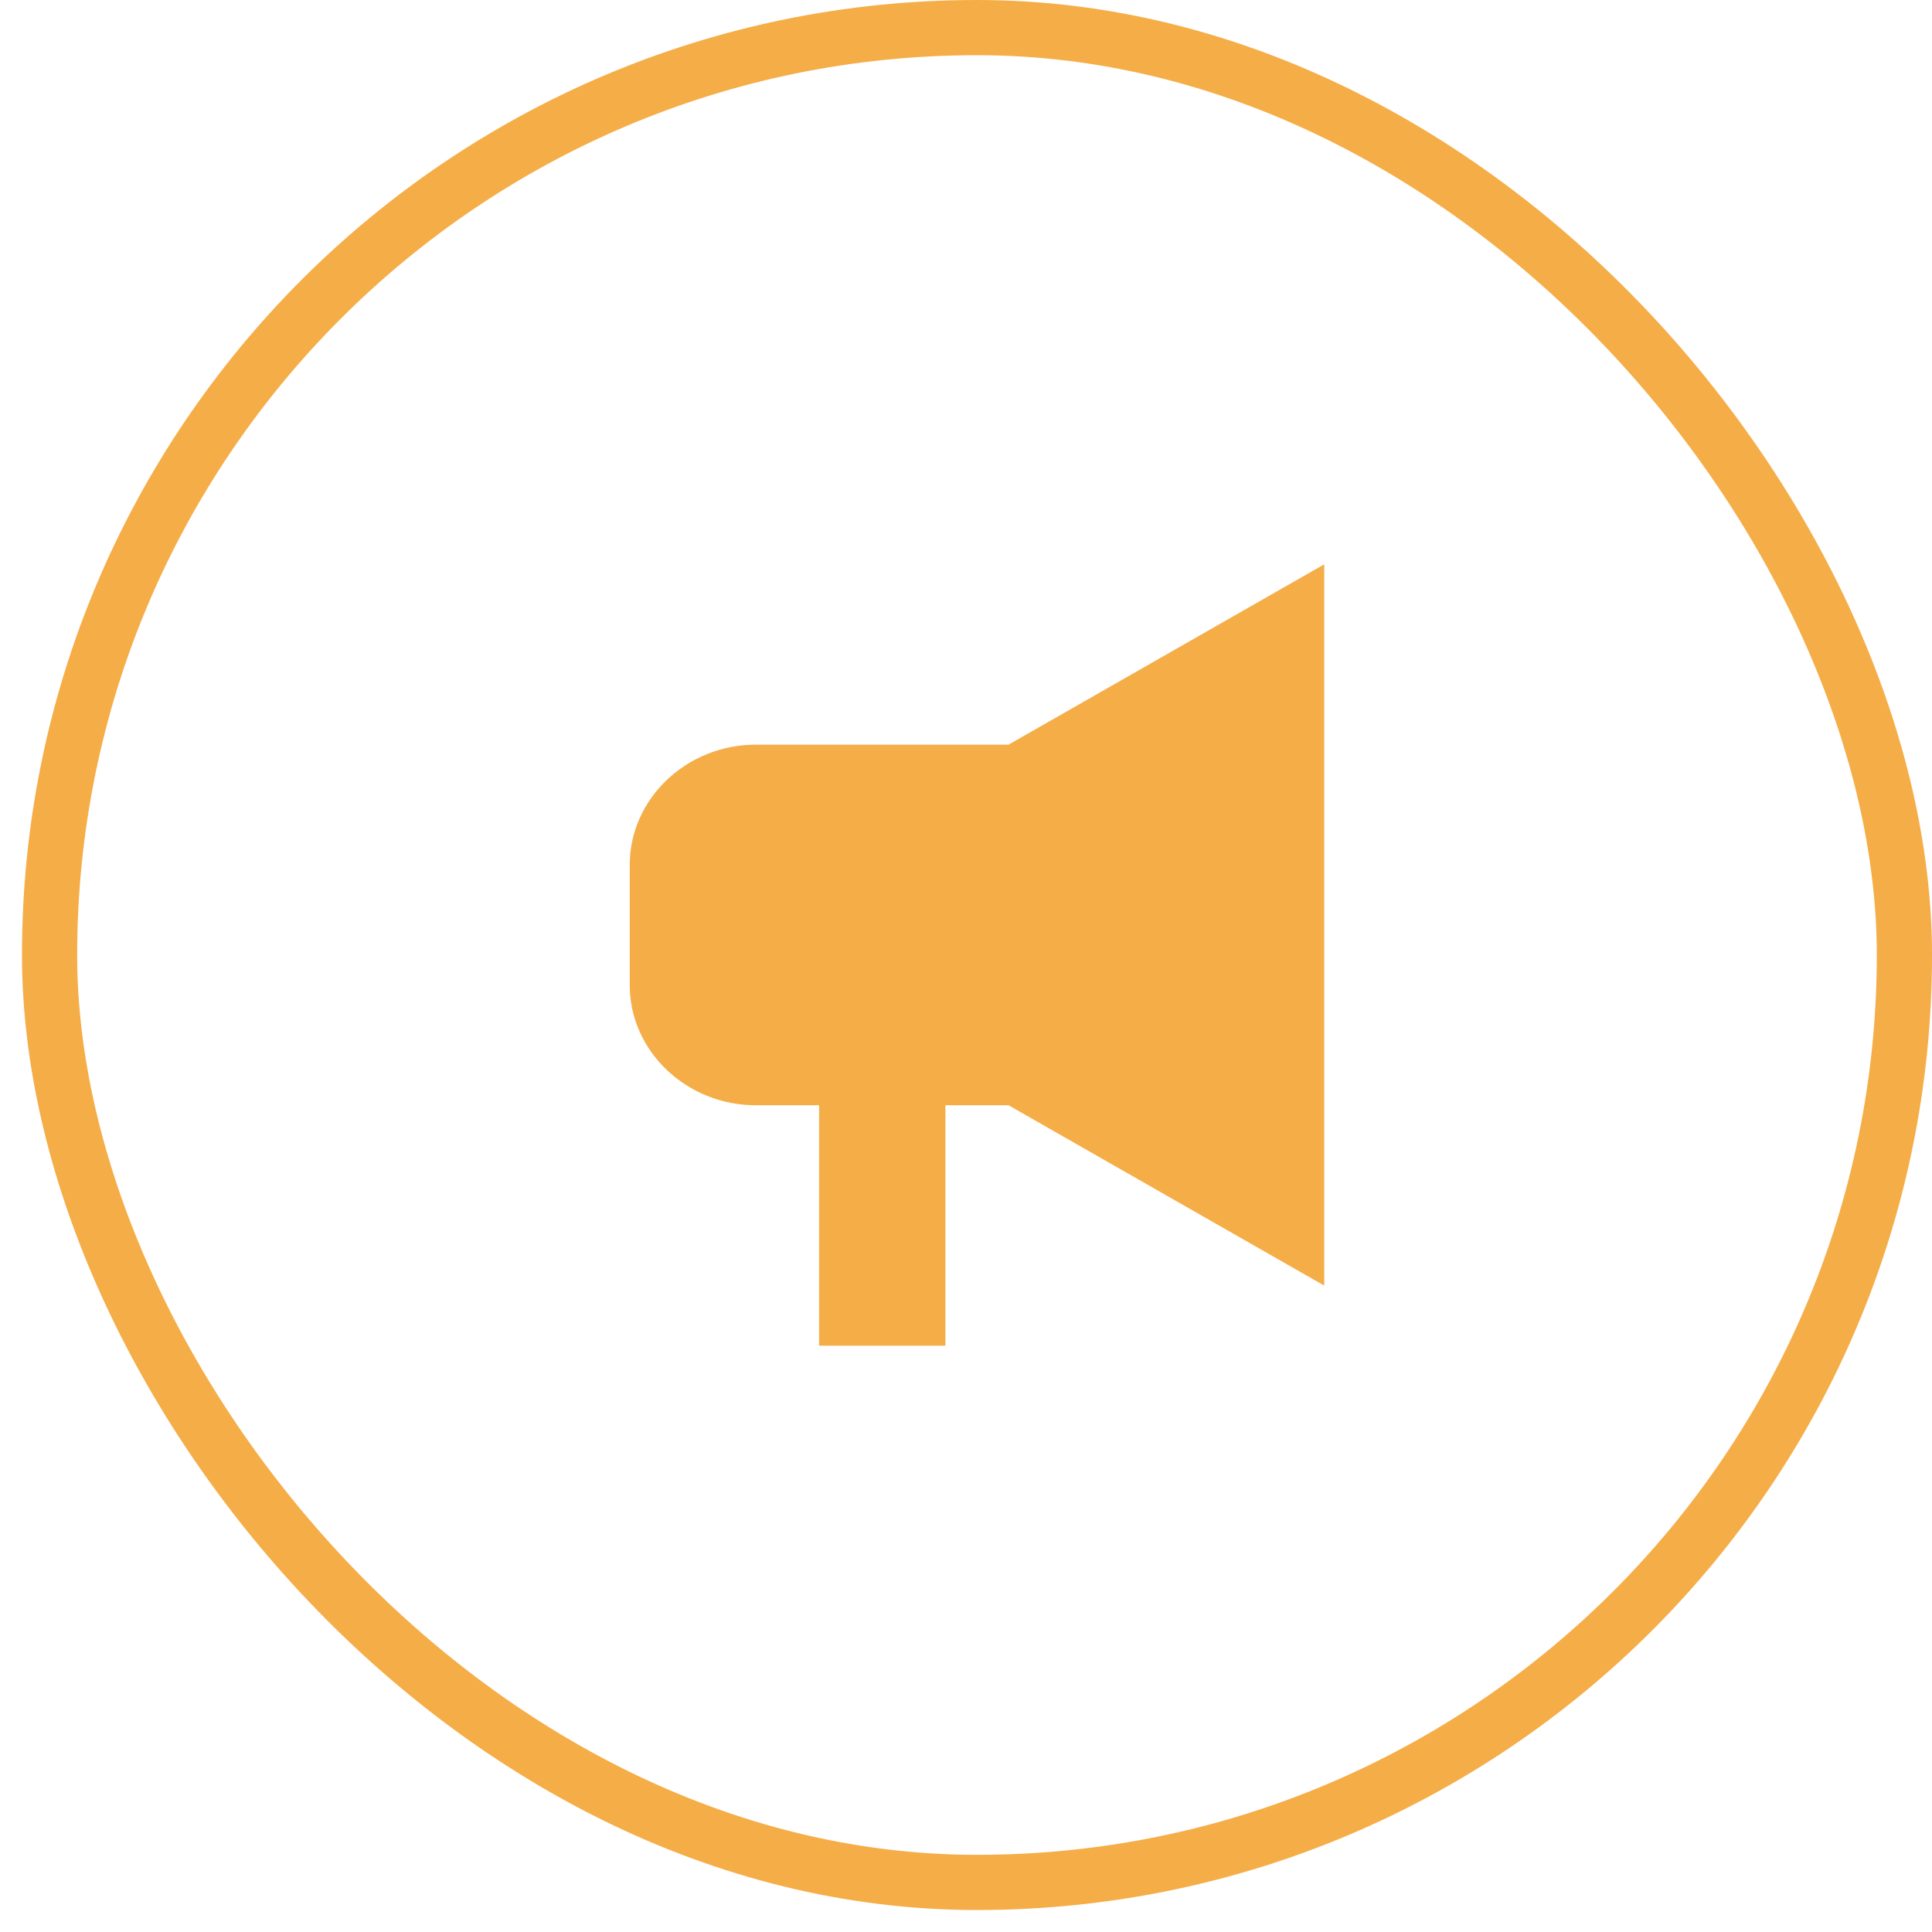 <svg width="35" height="35" viewBox="0 0 35 35" fill="none" xmlns="http://www.w3.org/2000/svg">
<rect x="0.898" y="0.5" width="33.602" height="33.602" rx="16.801" stroke="#F5AD47"/>
<mask id="mask0_254_1777" style="mask-type:alpha" maskUnits="userSpaceOnUse" x="8" y="7" width="20" height="20">
<rect x="8.262" y="7.864" width="18.874" height="18.874" fill="#D9D9D9"/>
</mask>
<g mask="url(#mask0_254_1777)">
</g>
<path d="M13.695 13.49C12.437 13.49 11.408 14.47 11.408 15.668V17.845C11.408 19.043 12.437 20.023 13.695 20.023H14.839V24.379H17.127V20.023H18.271L23.99 23.29V10.223L18.271 13.49H13.695Z" fill="#F5AD47"/>
</svg>
